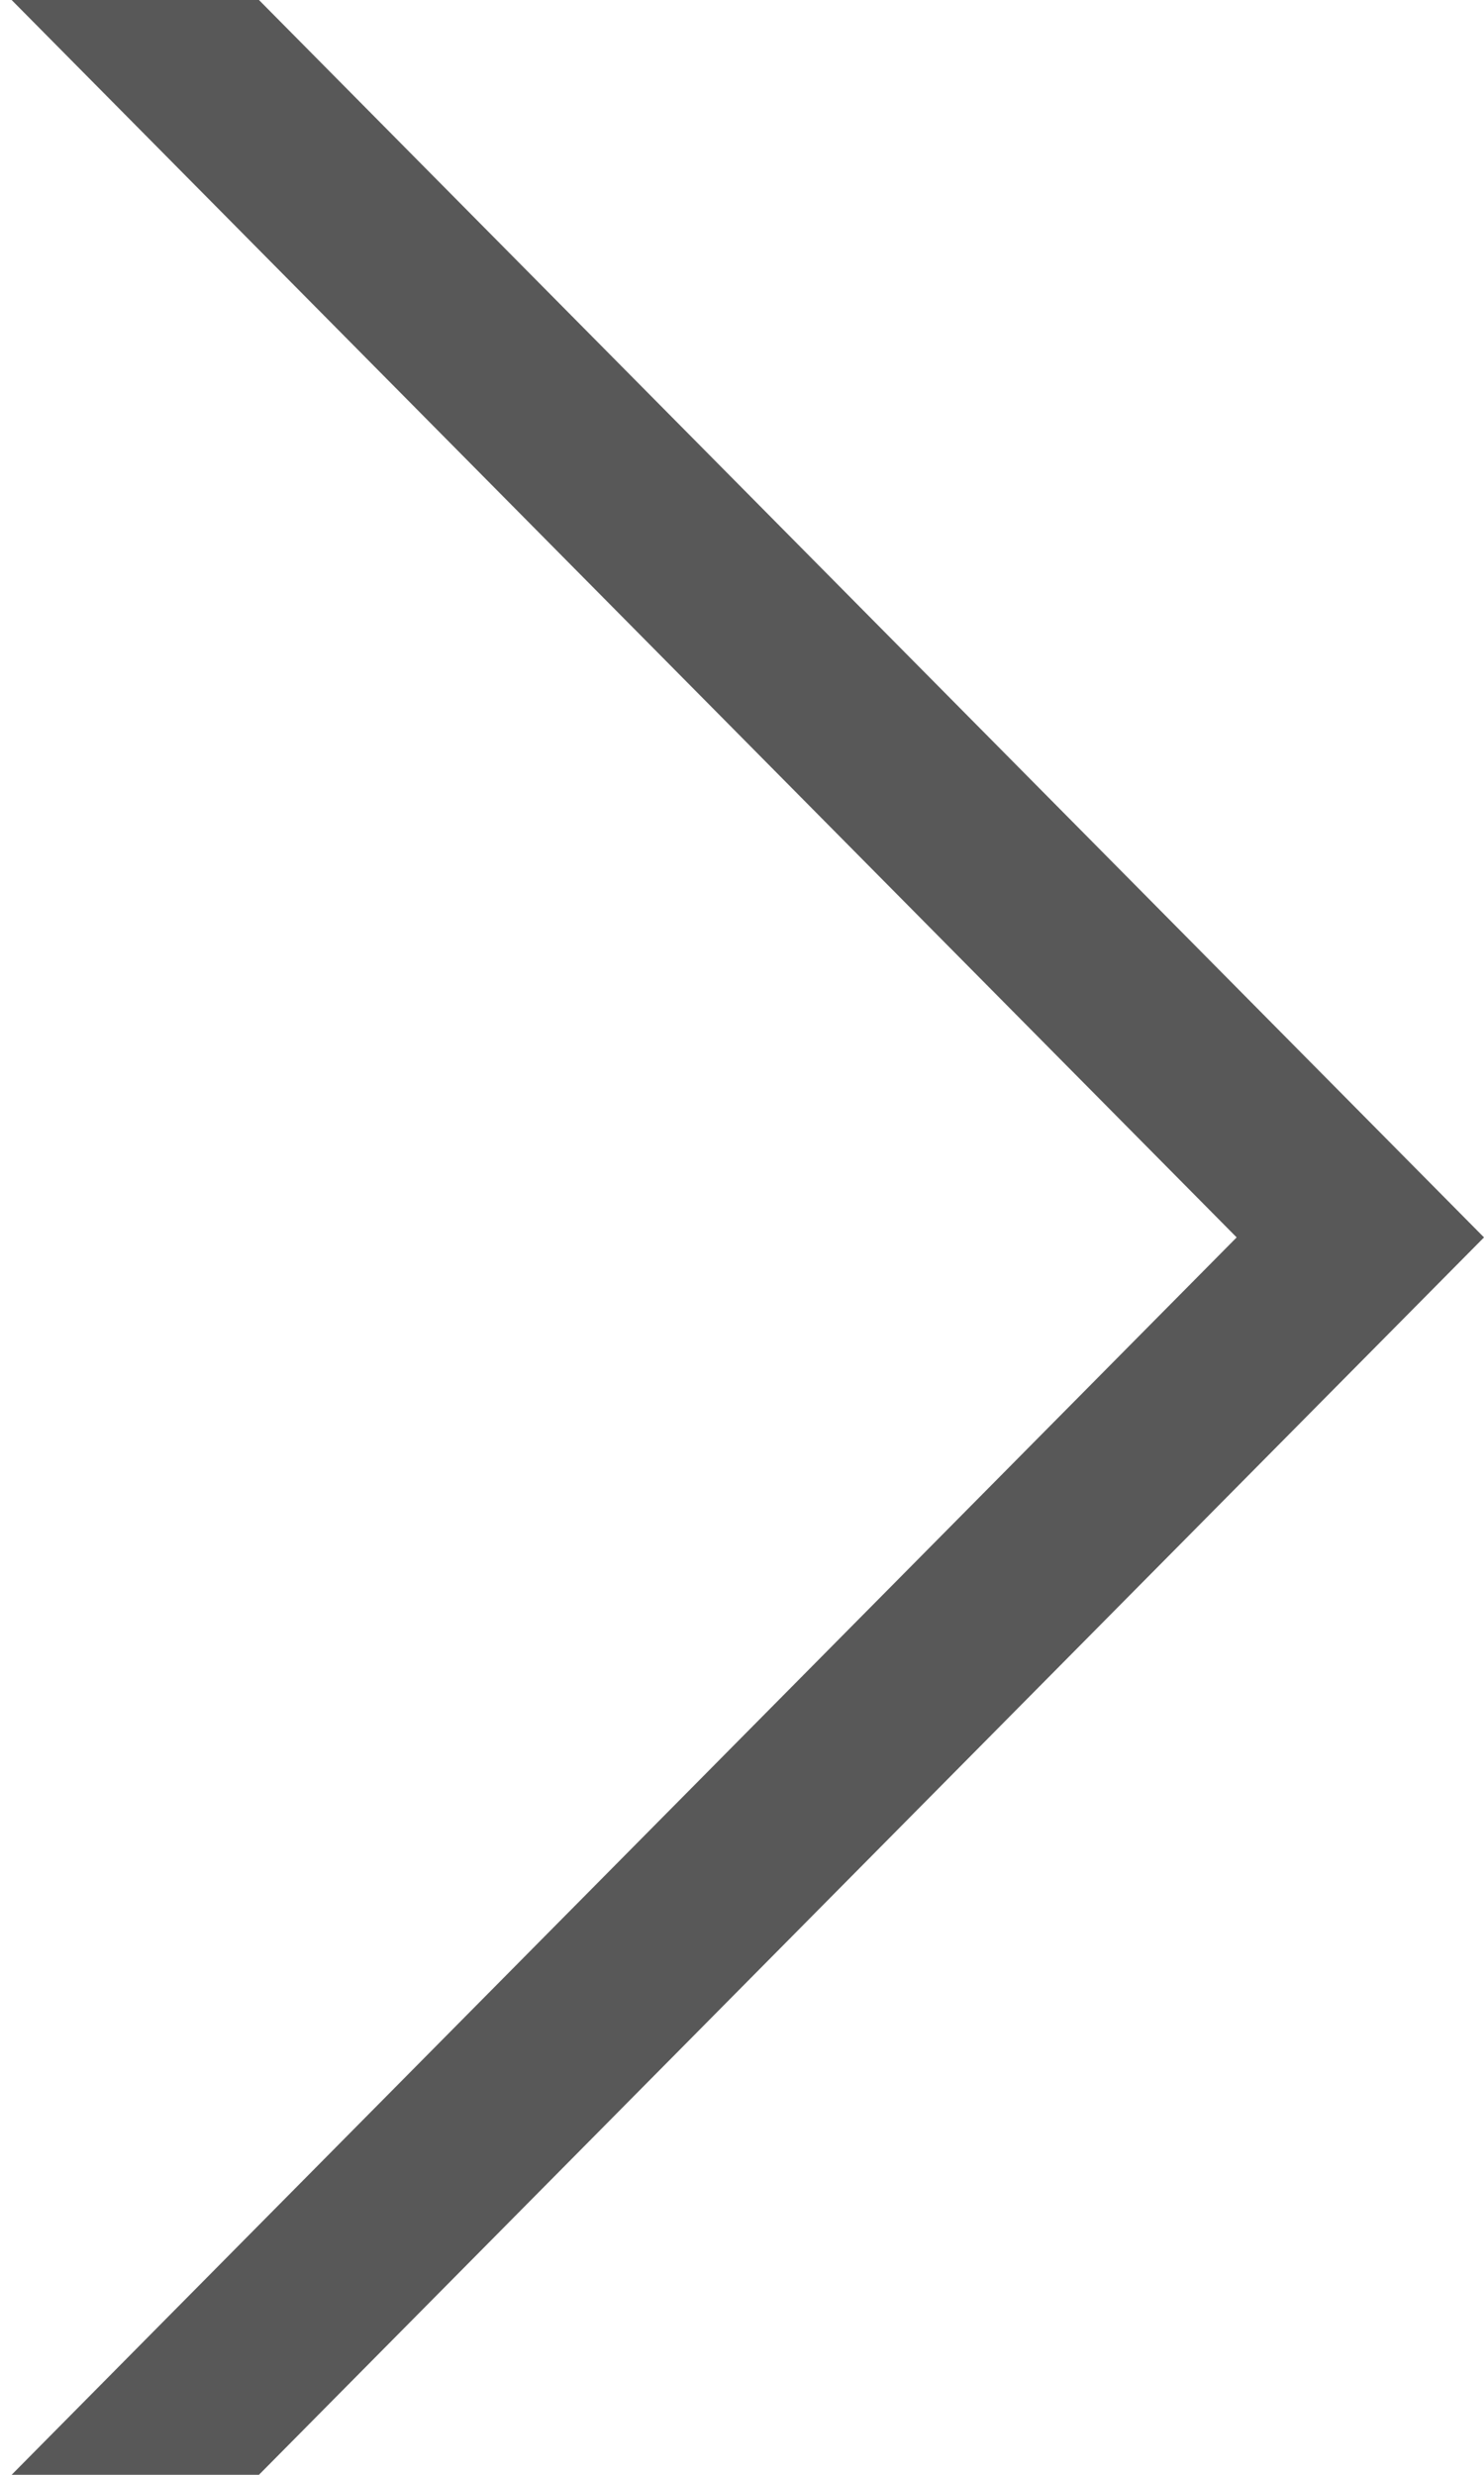 <?xml version="1.0" encoding="utf-8"?>
<svg version="1.1" xmlns="http://www.w3.org/2000/svg" xmlns:xlink="http://www.w3.org/1999/xlink" xmlns:a="http://ns.adobe.com/AdobeSVGViewerExtensions/3.0/" x="0px" y="0px" width="6px" height="10px" viewBox="-0.047 0 6 10" enable-background="new -0.047 0 6 10" xml:space="preserve">
<polygon fill="#585858" points="5.953,5 1,10 0,10 4.953,5 0,0 1,0 "/>
</svg>
